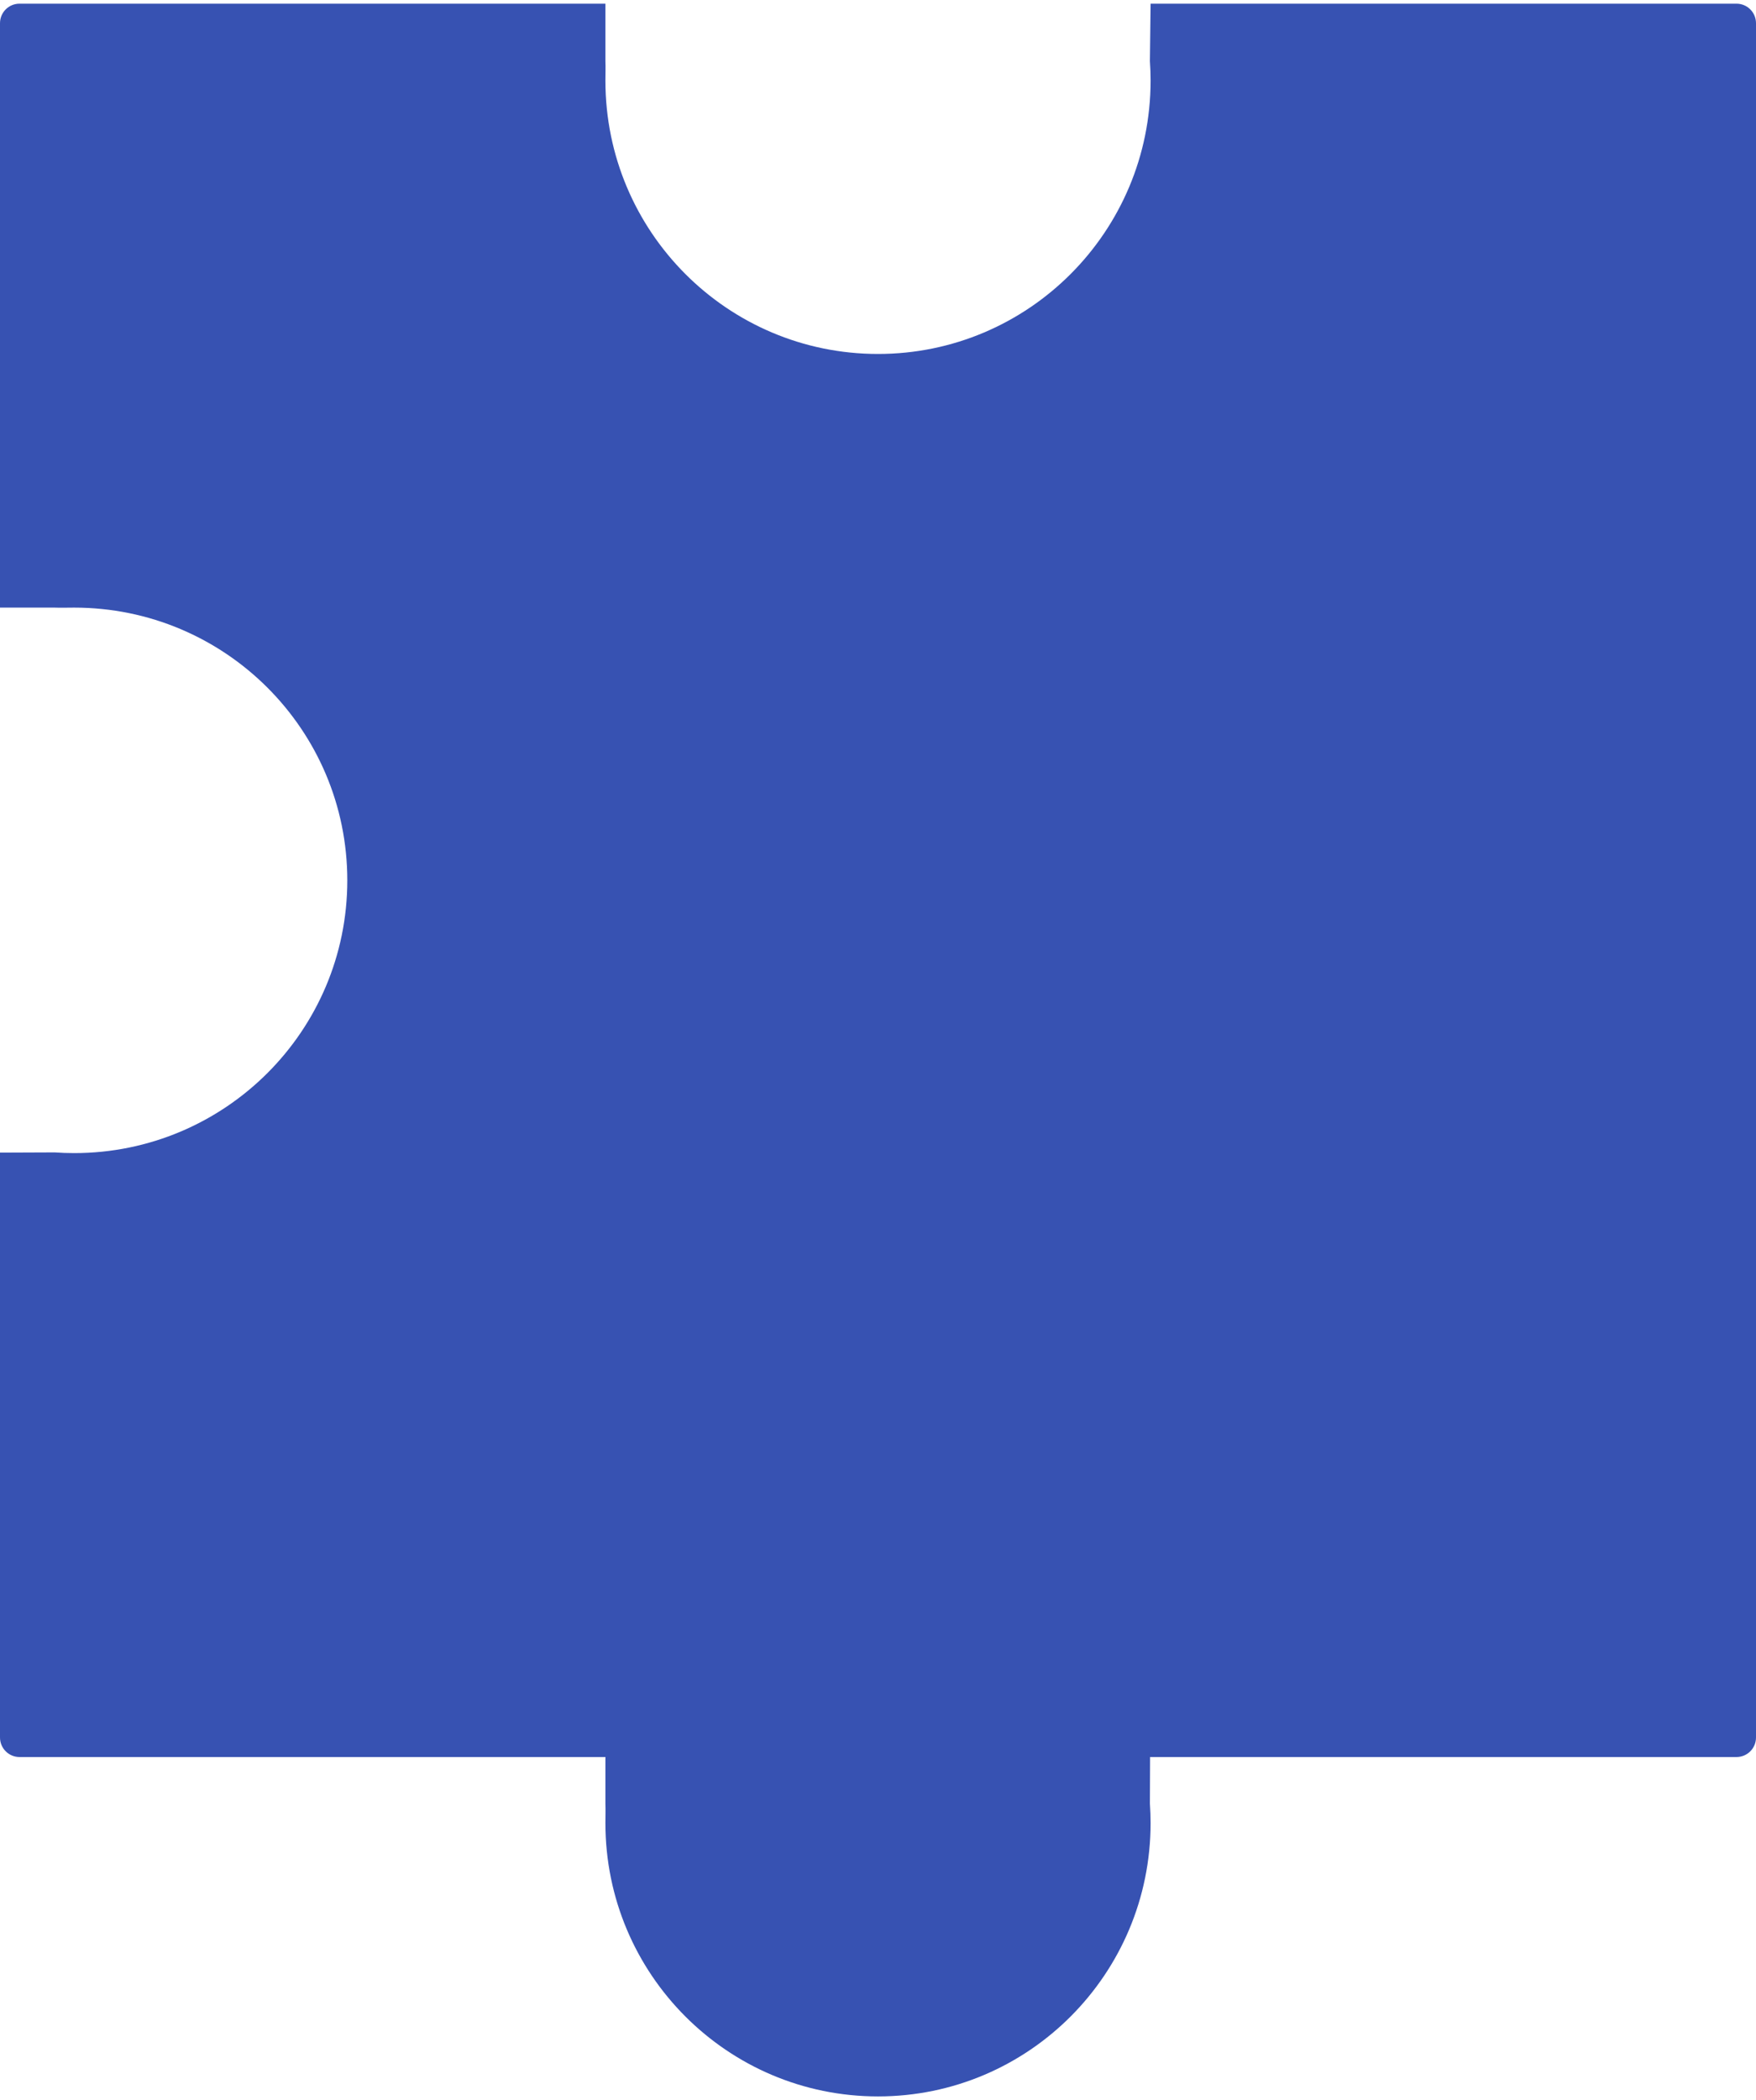 <?xml version="1.0" encoding="UTF-8"?>
<svg width="338px" height="404px" viewBox="0 0 338 404" version="1.1" xmlns="http://www.w3.org/2000/svg" xmlns:xlink="http://www.w3.org/1999/xlink">
    <!-- Generator: Sketch 40.3 (33839) - http://www.bohemiancoding.com/sketch -->
    <title>Combined Shape</title>
    <desc>Created with Sketch.</desc>
    <defs></defs>
    <g id="a" stroke="none" stroke-width="1" fill="none" fill-rule="evenodd">
        <g id="resource-1" transform="translate(-1238, -1382)" fill="#3752B2">
            <g id="faculty" transform="translate(1407, 1584) scale(-1, 1) rotate(-90) translate(-1407, -1584) translate(1205, 1415)">
                <path d="M66,116.629 L66,3.753 C66,1.68 67.675,0 69.759,0 L399.532,0 C401.608,0 403.291,1.679 403.291,3.753 L403.291,334.247 C403.291,336.32 401.616,338 399.532,338 L287.113,338 L287.113,327.484 C287.069,326.244 287.113,324.992 287.113,323.729 C287.113,294.691 263.623,271.151 234.646,271.151 C205.669,271.151 182.178,294.691 182.178,323.729 C182.178,324.992 182.223,326.244 182.31,327.484 L182.268,338 L69.759,338 C67.683,338 66,336.321 66,334.247 L66,221.468 L57.045,221.468 C55.804,221.423 54.552,221.468 53.289,221.468 C24.251,221.468 0.711,197.977 0.711,169 C0.711,140.023 24.251,116.532 53.289,116.532 C54.552,116.532 55.804,116.577 57.045,116.664 L66,116.629 Z M403.291,116.532 L403.291,221.468 L392.242,221.468 C391.002,221.423 389.75,221.468 388.487,221.468 C359.449,221.468 335.909,197.977 335.909,169 C335.909,140.023 359.449,116.532 388.487,116.532 C389.75,116.532 391.002,116.577 392.242,116.664 L403.291,116.532 Z" id="Combined-Shape"></path>
            </g>
        </g>
    </g>
</svg>